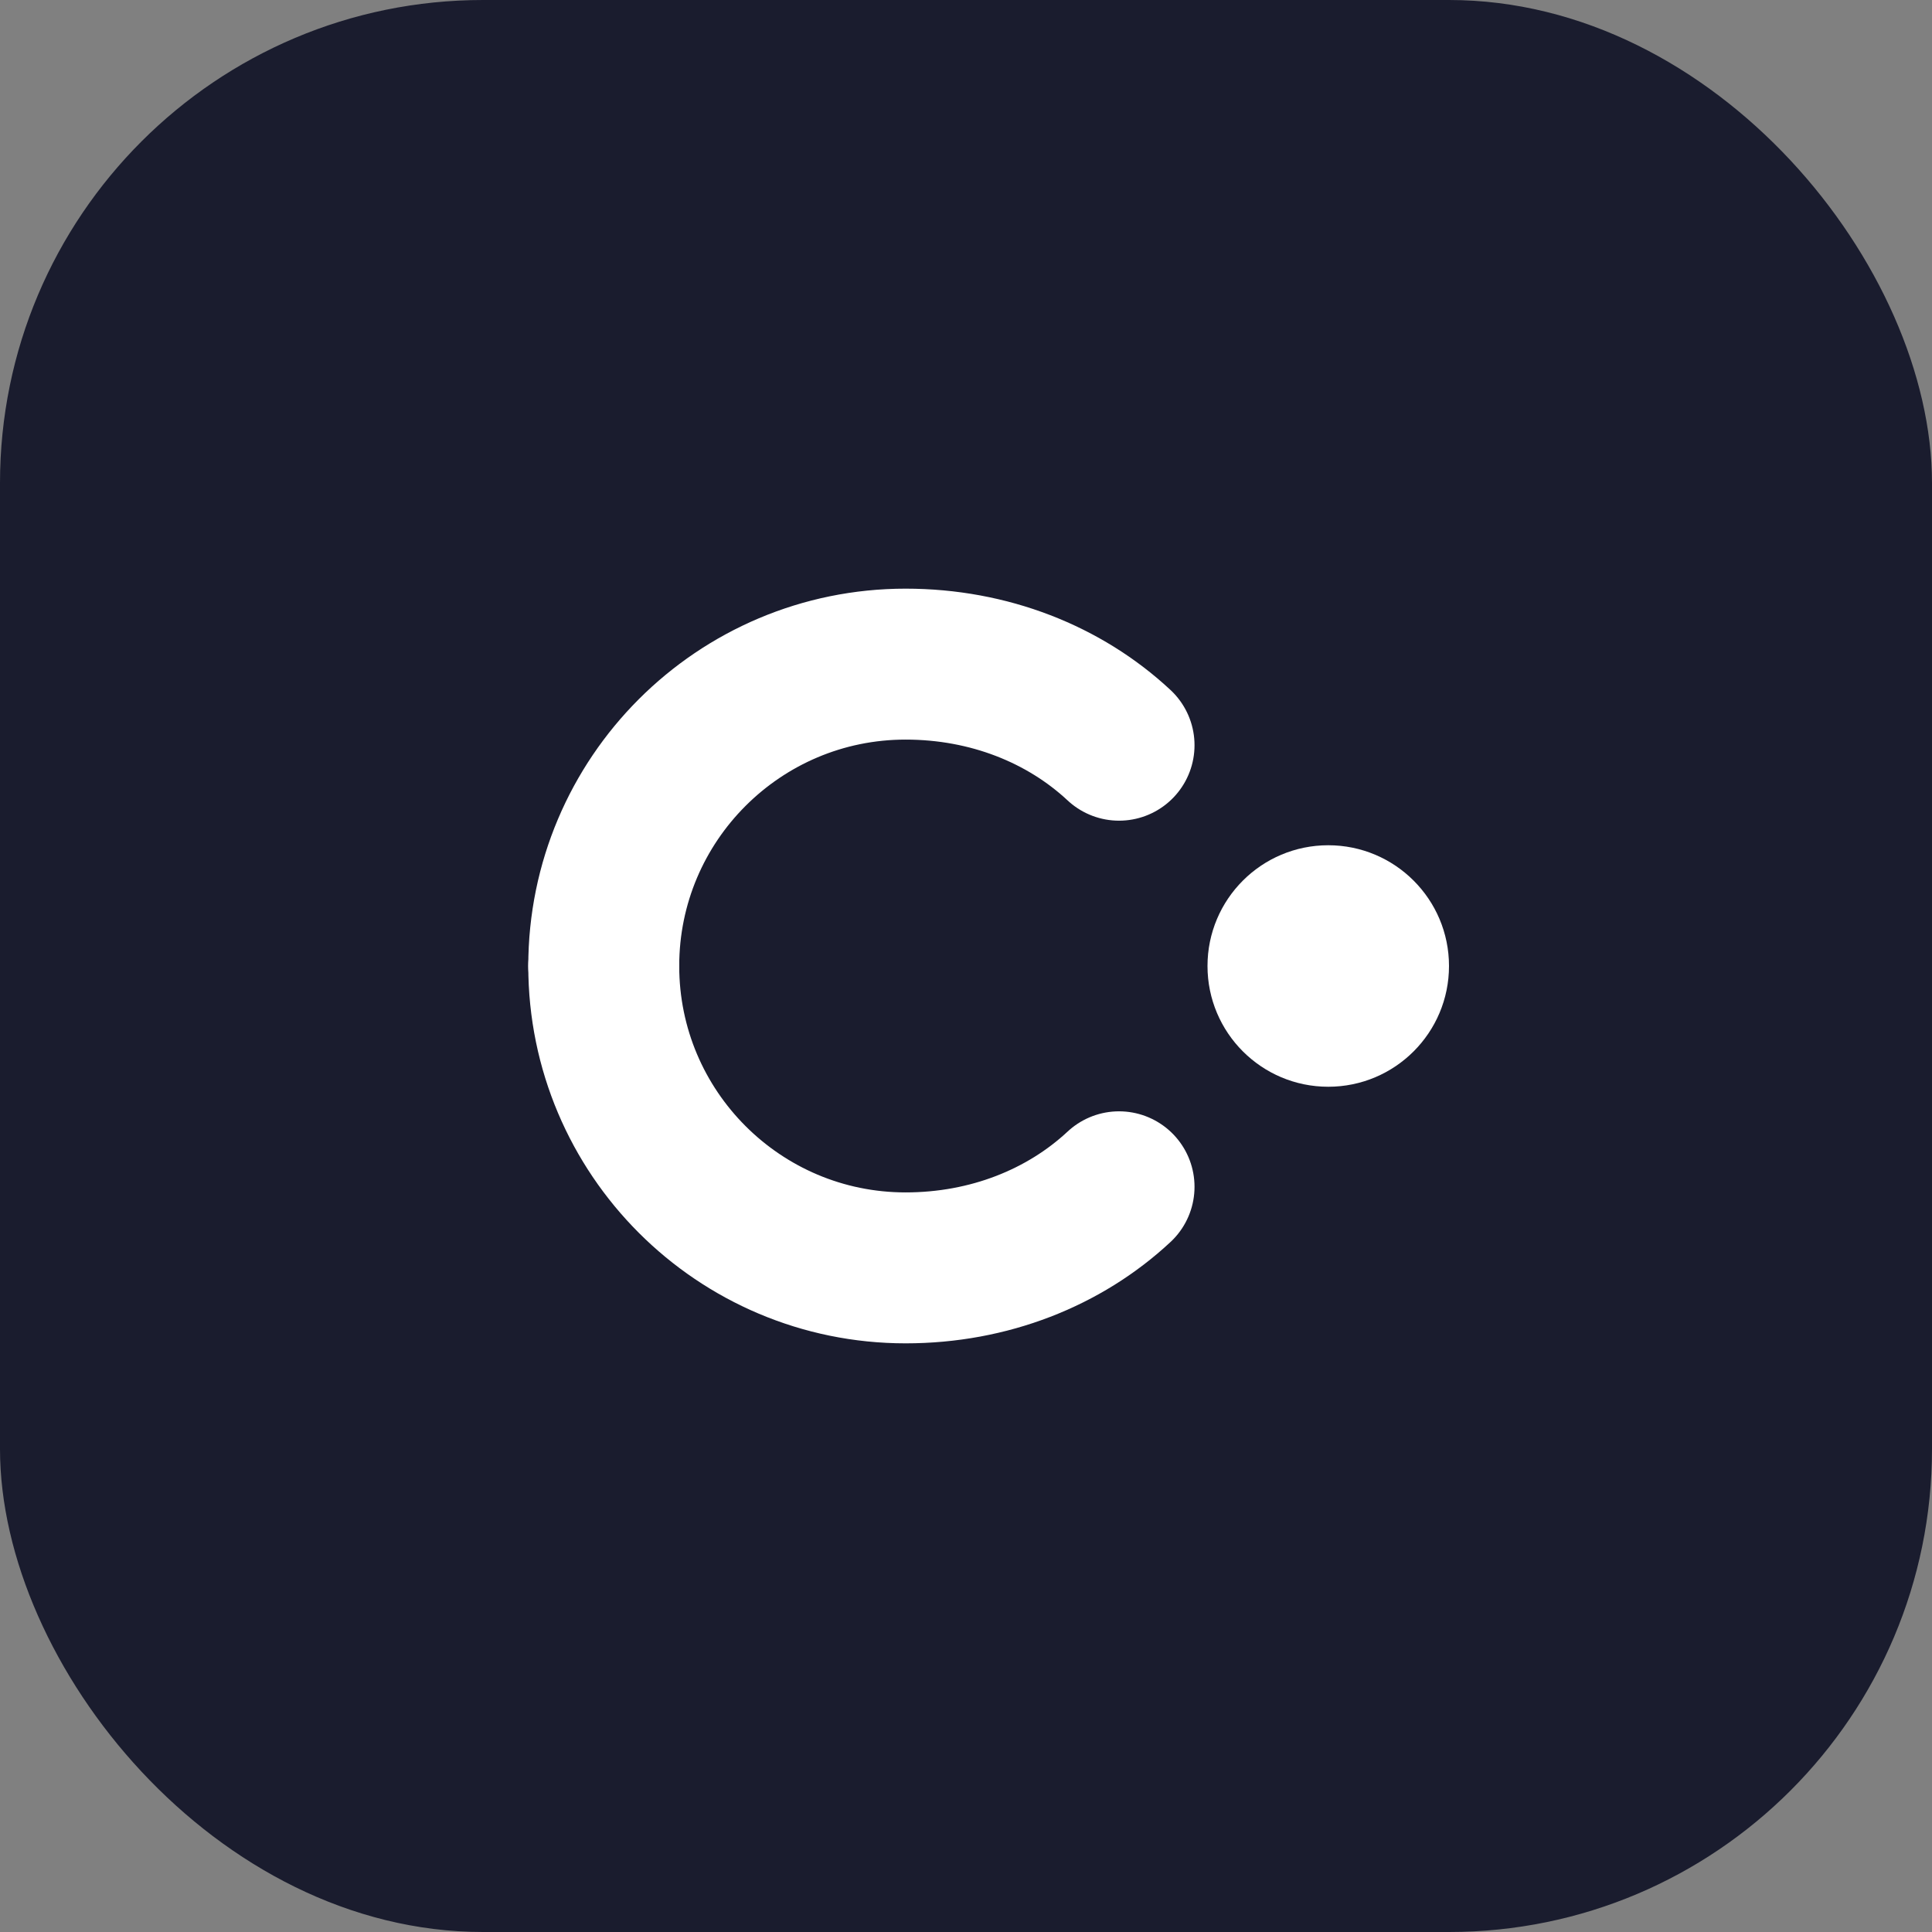 <?xml version="1.0" encoding="UTF-8"?>
<svg width="32" height="32" viewBox="0 0 32 32" fill="none" xmlns="http://www.w3.org/2000/svg">
  <rect x="0" y="0" width="32" height="32" fill="#808080" stroke="none"/>
  <!-- Background -->
  <rect width="32" height="32" rx="8" fill="#1a1c2e"/>
  
  <!-- Stylized C -->
  <path d="M10 16C10 13.239 12.239 11 15 11C16.381 11 17.631 11.5 18.535 12.343" 
        stroke="white" stroke-width="2.5" stroke-linecap="round"/>
  <path d="M10 16C10 18.761 12.239 21 15 21C16.381 21 17.631 20.5 18.535 19.657" 
        stroke="white" stroke-width="2.5" stroke-linecap="round"/>
  
  <!-- Dot representing R -->
  <circle cx="22" cy="16" r="2" fill="white"/>
</svg> 